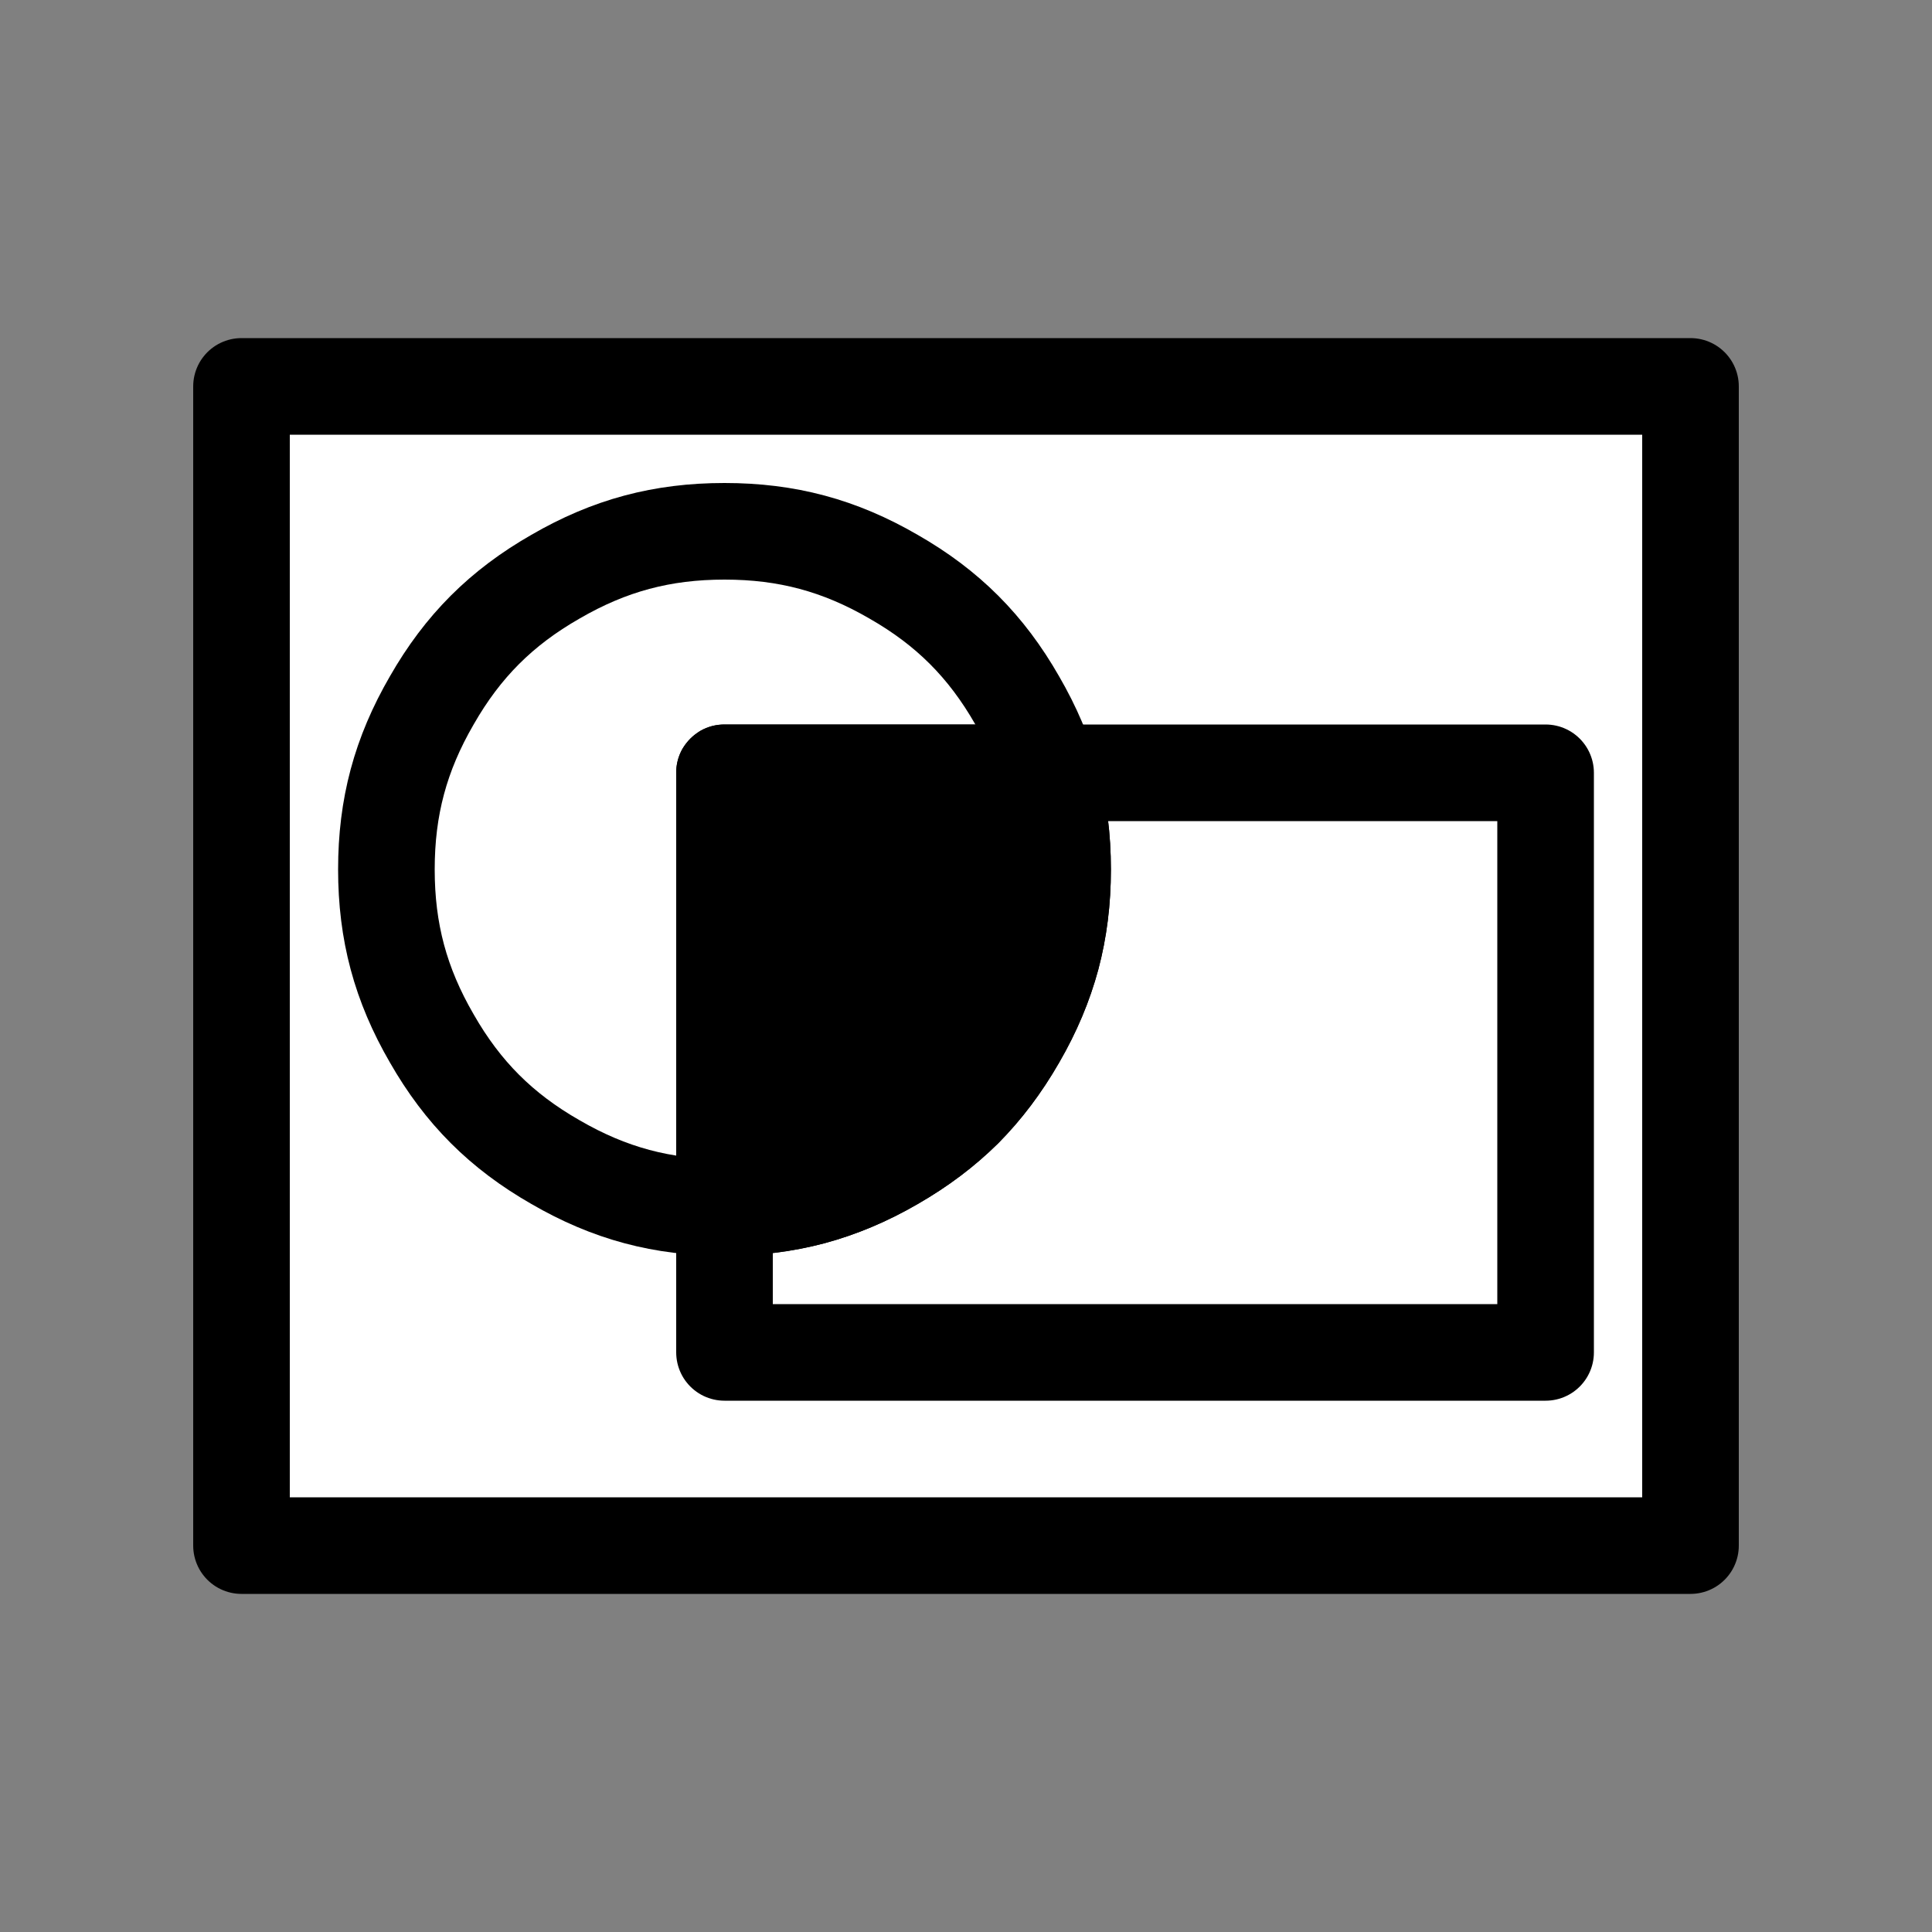 <?xml version="1.0" encoding="UTF-8"?>

<svg version="1.2" baseProfile="tiny" width="40mm" height="40mm" viewBox="0 0 4000 4000" preserveAspectRatio="xMidYMid" fill-rule="evenodd" stroke-width="28.222" stroke-linejoin="round" xmlns="http://www.w3.org/2000/svg" xmlns:xlink="http://www.w3.org/1999/xlink" xml:space="preserve">
 <rect x="0" y="0" width="4000" height="4000" fill="#808080" stroke="none"/>
 <g visibility="visible" id="MasterSlide_1_標準">
  <desc>Master slide
  </desc>
  <rect fill="none" stroke="none" x="0" y="0" width="4000" height="4000"/>
 </g>
 <g visibility="visible" id="Slide_1_page13">
  <g>
   <path fill="rgb(255,255,255)" stroke="none" d="M 2000,3200 L 500,3200 500,800 3500,800 3500,3200 2000,3200 Z"/>
   <path fill="none" stroke="rgb(0,0,0)" id="Drawing_1_0" stroke-width="200" stroke-linejoin="round" d="M 2000,3200 L 500,3200 500,800 3500,800 3500,3200 2000,3200 Z"/>
  </g>
  <g>
   <path fill="none" stroke="rgb(0,0,0)" id="Drawing_2_0" stroke-width="200" stroke-linejoin="round" stroke-linecap="round" d="M 1500,2500 C 1371,2500 1262,2471 1150,2406 1038,2342 958,2262 894,2150 829,2038 800,1929 800,1800 800,1671 829,1562 894,1450 958,1338 1038,1258 1150,1194 1262,1129 1371,1100 1500,1100 1629,1100 1738,1129 1850,1194 1962,1258 2042,1338 2106,1450 2171,1562 2200,1671 2200,1800 2200,1929 2171,2038 2106,2150 2042,2262 1962,2342 1850,2406 1738,2471 1629,2500 1500,2500 L 1500,2500 Z"/>
  </g>
  <g>
   <path fill="none" stroke="rgb(0,0,0)" id="Drawing_3_0" stroke-width="200" stroke-linejoin="round" stroke-linecap="round" d="M 2350,2800 L 1500,2800 1500,1600 3200,1600 3200,2800 2350,2800 Z"/>
  </g>
  <g>
   <path fill="rgb(0,0,0)" stroke="none" d="M 2274,1593 C 2291,1658 2300,1726 2300,1800 2300,1874 2291,1942 2274,2007 2256,2073 2230,2136 2193,2200 2156,2264 2115,2318 2067,2367 2018,2415 1964,2456 1900,2493 1836,2530 1773,2556 1707,2574 1642,2591 1574,2600 1500,2600 1466,2600 1432,2598 1400,2594 L 1400,1600 C 1400,1582 1404,1566 1413,1550 1423,1534 1434,1523 1450,1513 1466,1504 1482,1500 1500,1500 L 2242,1500 C 2255,1531 2265,1561 2274,1593 Z"/>
   <rect fill="none" stroke="none" x="1400" y="1500" width="901" height="1101"/>
  </g>
 </g>
</svg>